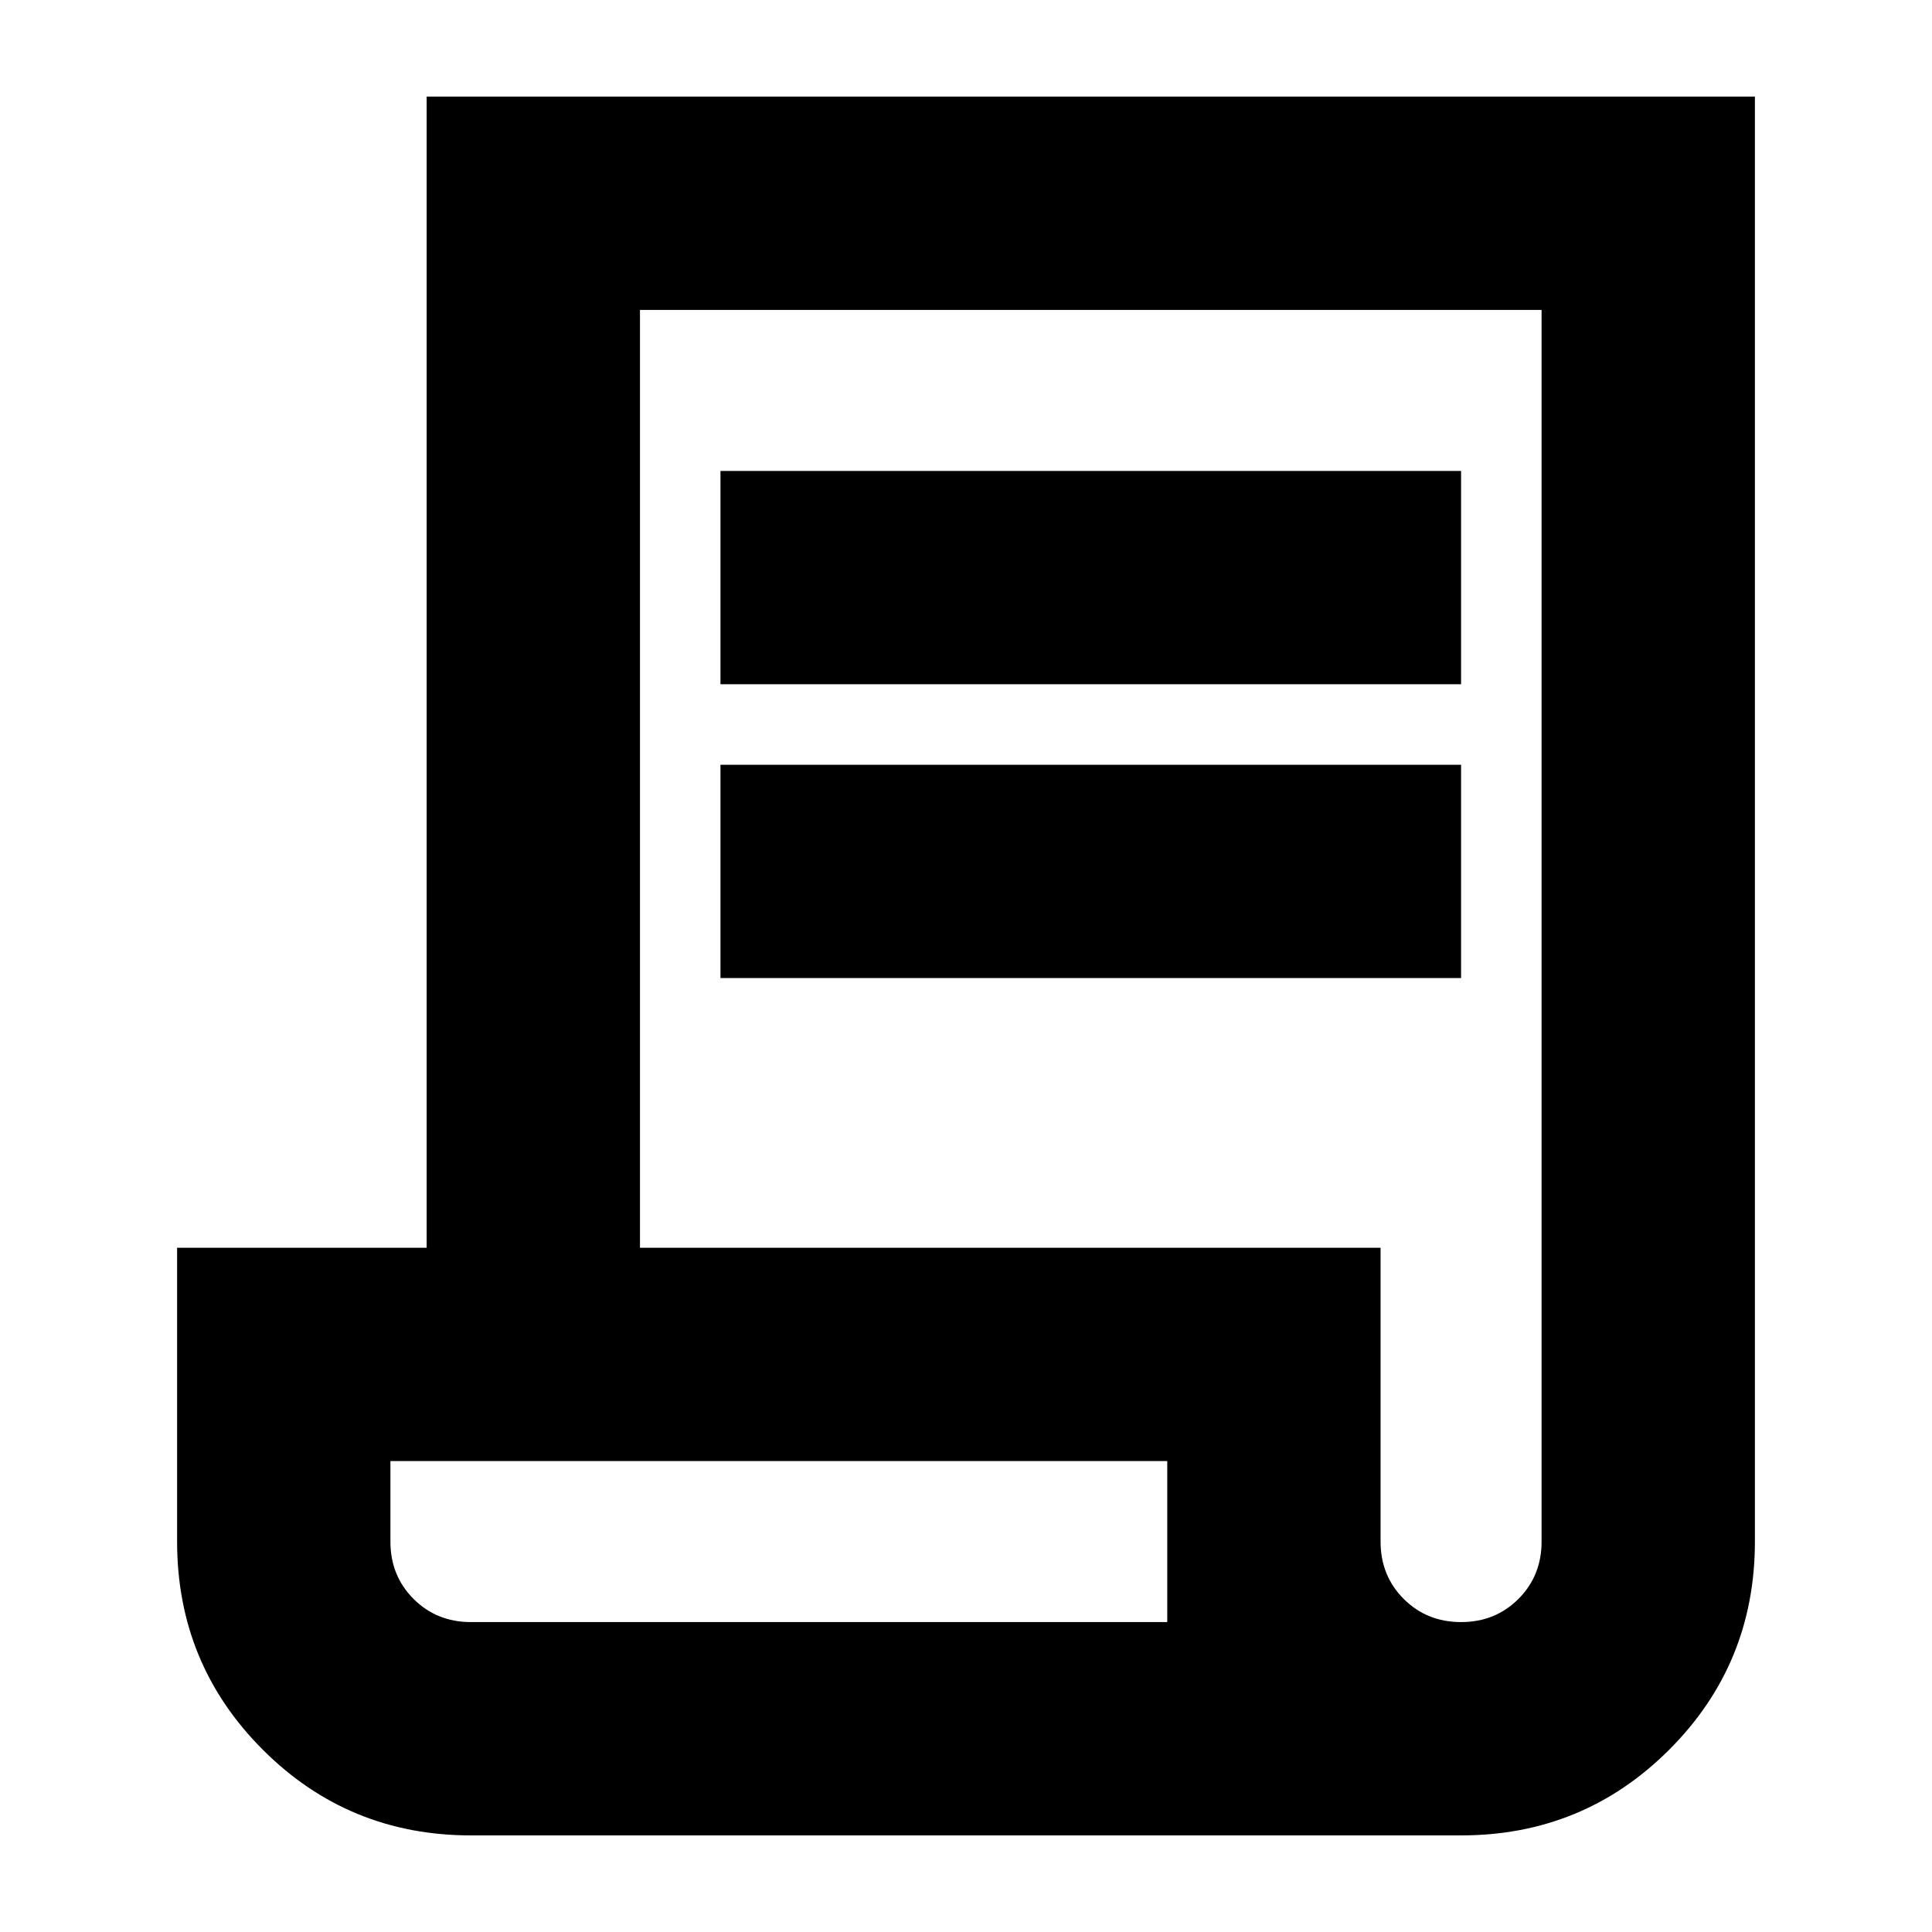 <svg xmlns="http://www.w3.org/2000/svg" height="24" viewBox="0 -960 960 960" width="24"><path d="M234-48q-60.833 0-103.417-42.583Q88-133.167 88-194v-146h124v-572h660v718q0 60.833-42.583 103.417Q786.833-48 726-48H234Zm492-106q17 0 28.5-11.5T766-194v-612H318v466h368v146q0 17 11.5 28.5T726-154ZM358-620v-106h368v106H358Zm0 146v-106h368v106H358ZM234-154h346v-80H194v40q0 17 11.5 28.5T234-154Zm0 0h-40 386-346Z"/></svg>